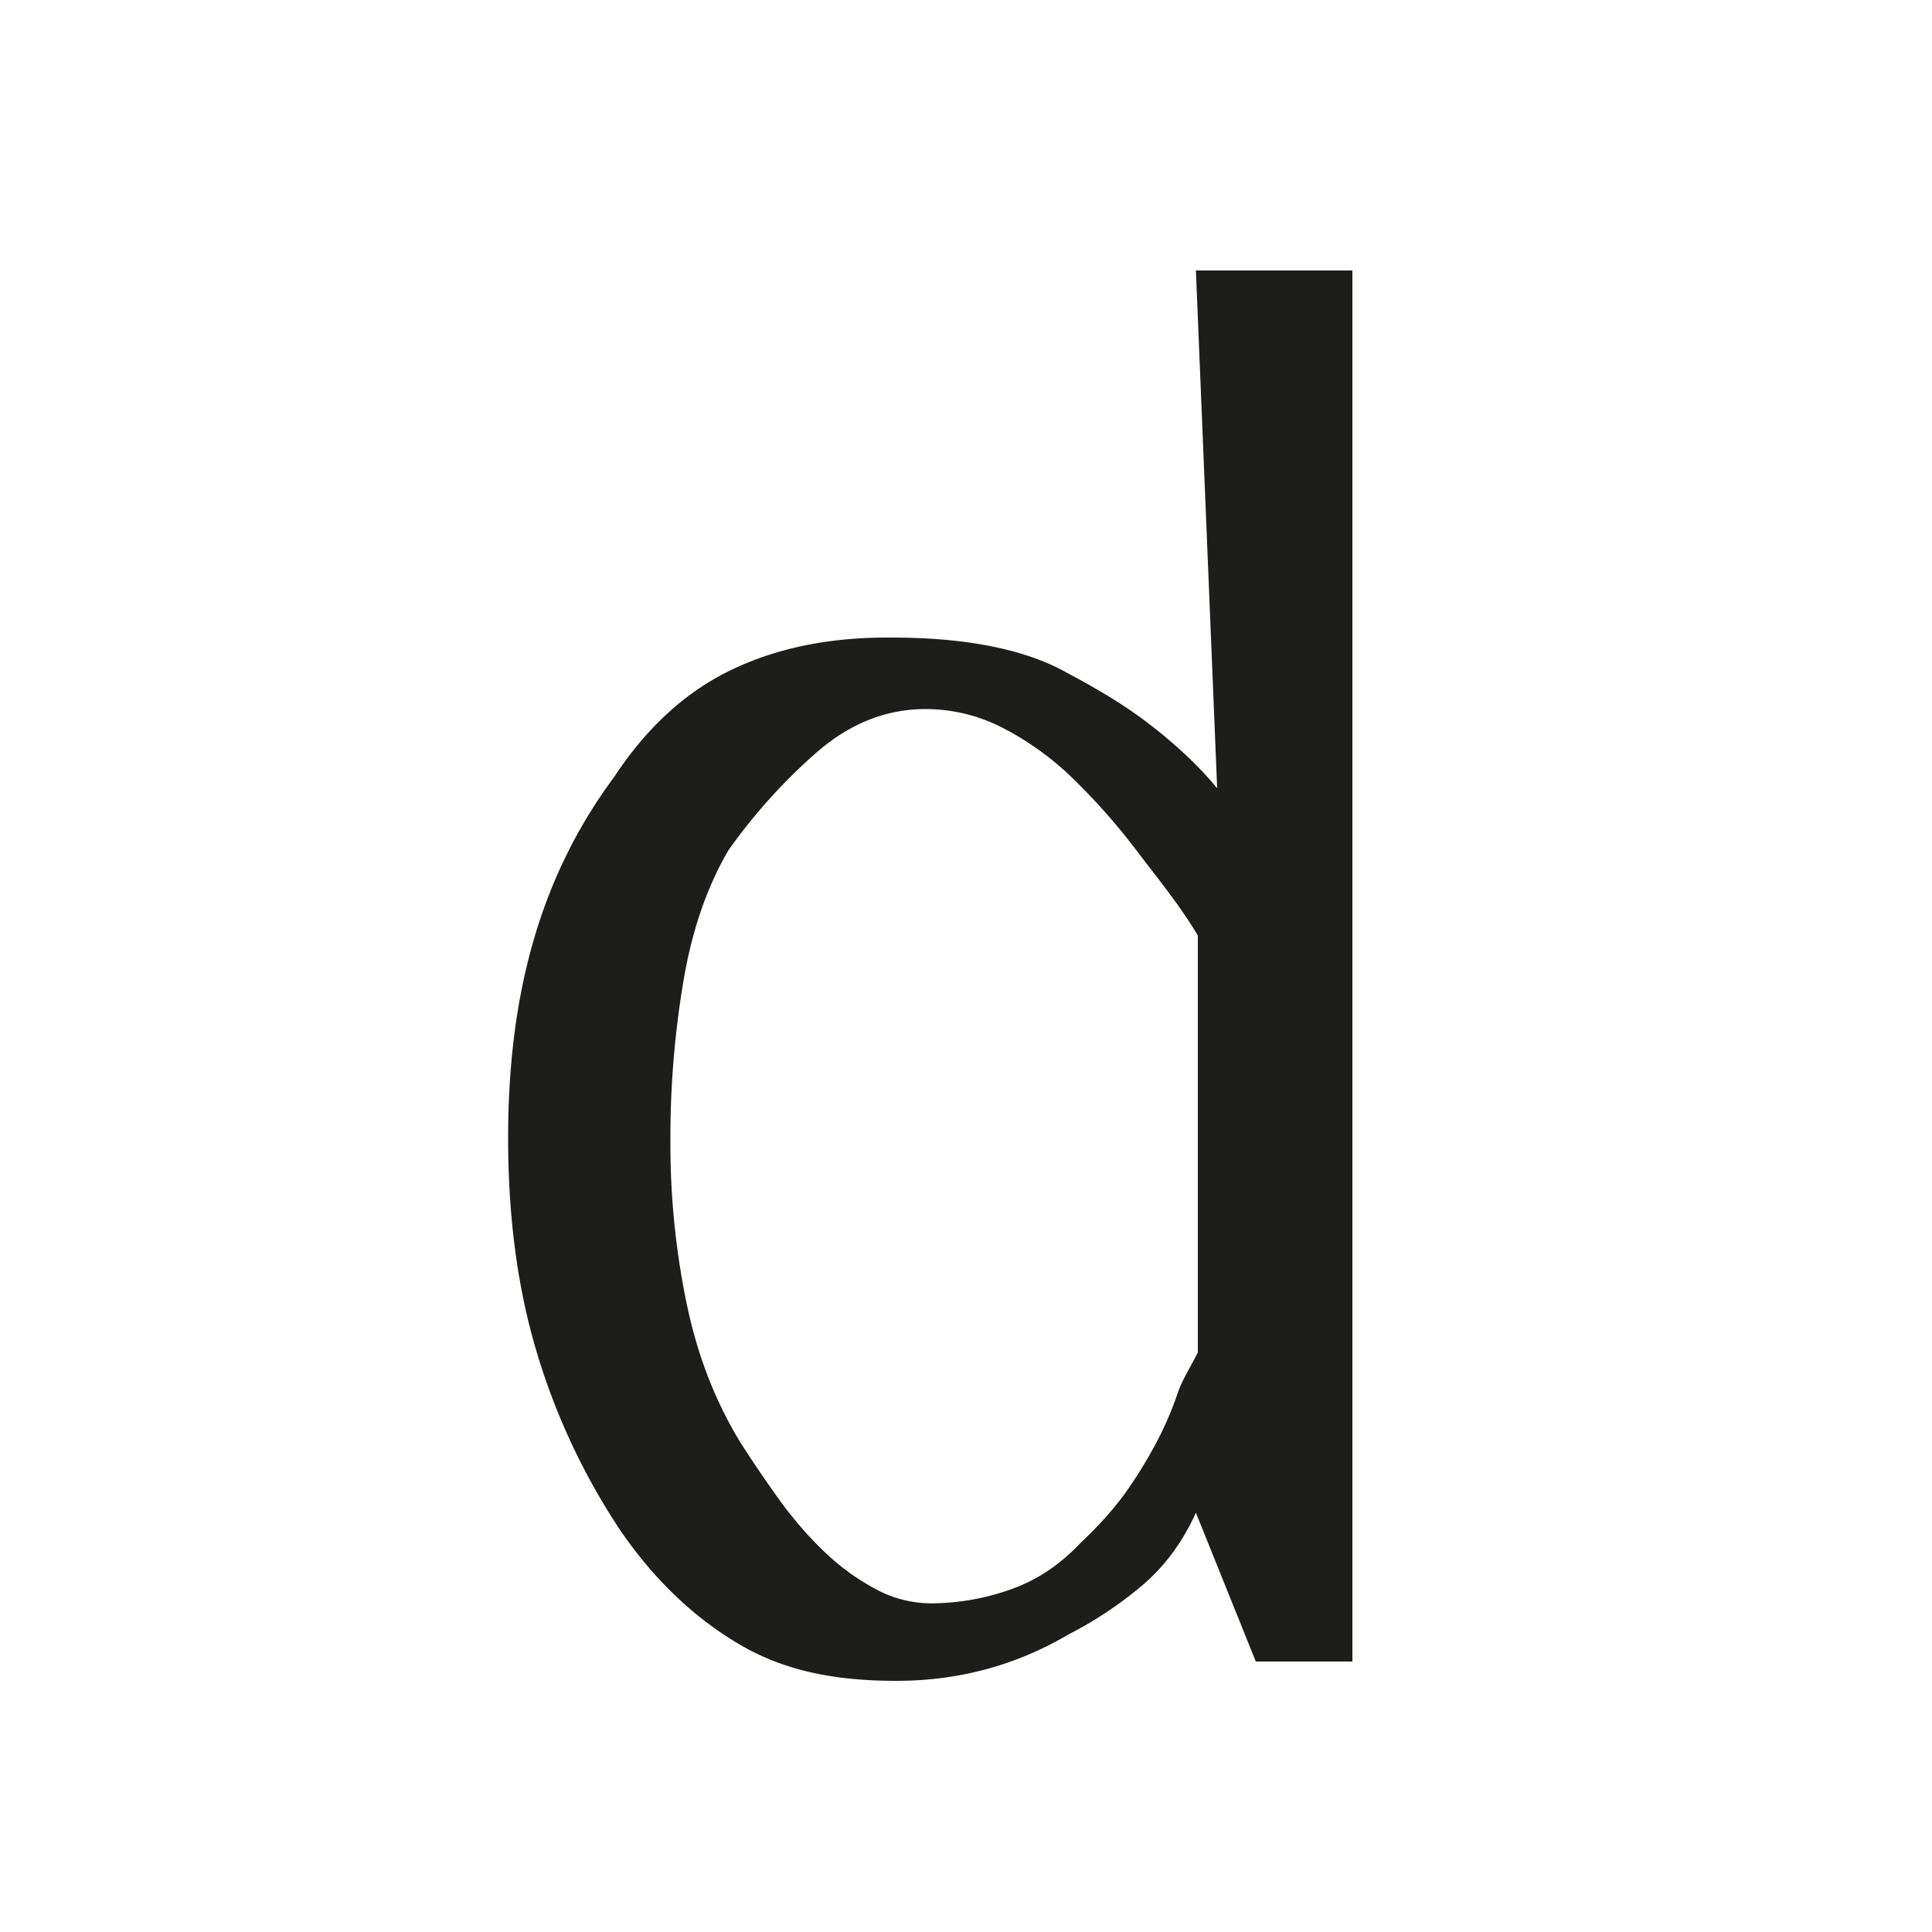 <svg xmlns="http://www.w3.org/2000/svg" width="1000" height="1000" viewBox="0 0 1000 1000"><defs><style>.a{fill:#1d1d1b;}</style></defs><path class="a" d="M630,408q-14-17-35.5-33.5C580.17,363.5,565,355,550,347c-32-17-75.66-17-91-17q-46,0-81,17t-60,55c-36.66,49.34-55,109-55,187q0,62,15,111.5A343.79,343.79,0,0,0,321,792q26,38,61.5,59c23.67,14,50.17,19,81.5,19,29.34,0,59.67-6.67,89-24a198.58,198.58,0,0,0,39.5-26.5Q609,805,619,783l31,77h50V140H619Zm-10,76.25V700c-3.33,6.69-8.16,14.27-10.5,21.28a173.25,173.25,0,0,1-9.5,22.55,230.5,230.5,0,0,1-15.5,26q-9.5,14-25.5,29.06-16,17-36.5,24a124.14,124.14,0,0,1-40.5,7,60.47,60.47,0,0,1-29-7.52A120.18,120.18,0,0,1,426.5,803a195.84,195.84,0,0,1-23-26.56Q393,761.86,384,747.83q-20-32.07-28.5-72.66a407.68,407.68,0,0,1-8.5-83.69,489.35,489.35,0,0,1,6.5-82.17Q360,469.23,377,440.16a288.88,288.88,0,0,1,45-50.11q26-23,57-23.05a87.42,87.42,0,0,1,40.5,10A152.22,152.22,0,0,1,556,403.58a334.12,334.12,0,0,1,33,37.58C599.67,455.19,611.34,469.56,620,484.25Z"/></svg>
